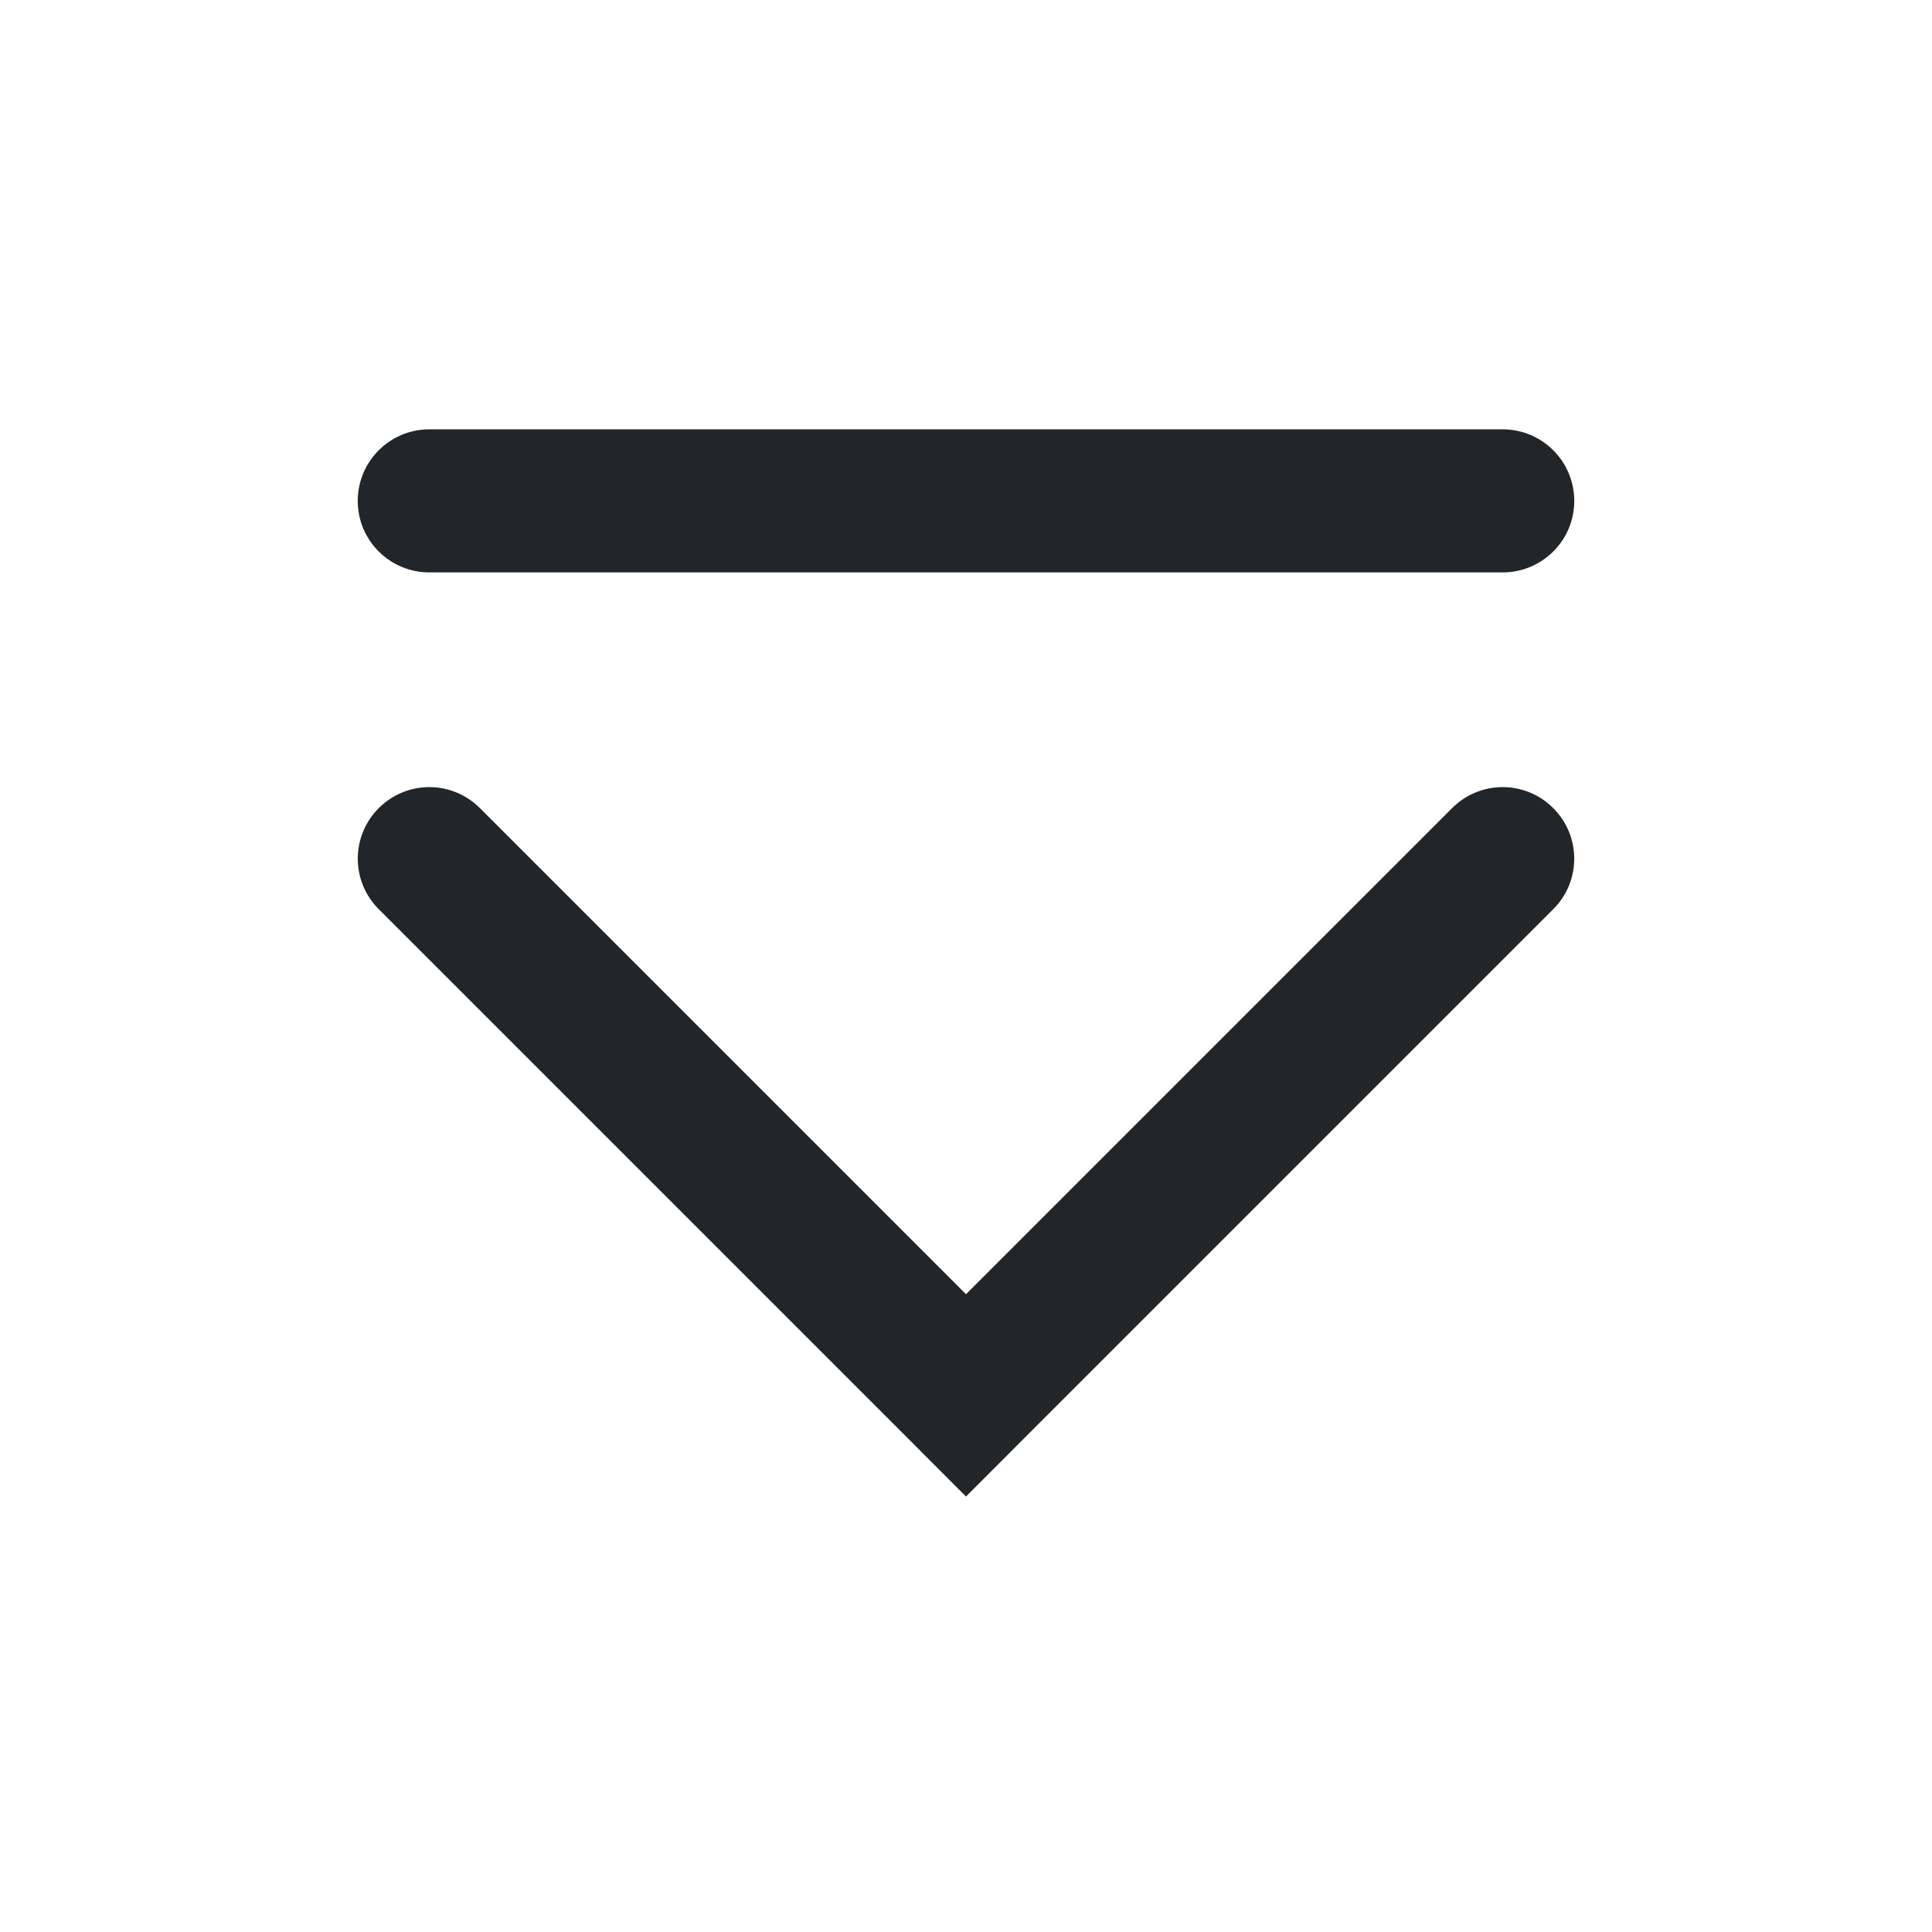 <?xml version='1.0' encoding='UTF-8' standalone='no'?>
<svg width="6.35mm" viewBox="0 0 54 54" baseProfile="tiny" xmlns="http://www.w3.org/2000/svg" xmlns:xlink="http://www.w3.org/1999/xlink" version="1.2" height="6.35mm">
    <style id="current-color-scheme" type="text/css">.ColorScheme-Text {color:#232629;}</style>
    <title>Qt SVG Document</title>
    <desc>Auto-generated by Klassy window decoration</desc>
    <defs/>
    <g stroke-linecap="square" fill-rule="evenodd" stroke-linejoin="bevel" stroke-width="1" fill="none" stroke="black">
        <g class="ColorScheme-Text" font-weight="400" font-family="Noto Sans" font-size="30" transform="matrix(3,0,0,3,0,0)" fill-opacity="1" fill="currentColor" font-style="normal" stroke="none">
            <path fill-rule="nonzero" vector-effect="none" d="M4,4 L14,4 C14.368,4 14.667,4.298 14.667,4.667 C14.667,5.035 14.368,5.333 14,5.333 L4,5.333 C3.632,5.333 3.333,5.035 3.333,4.667 C3.333,4.298 3.632,4 4,4 "/>
            <path fill-rule="nonzero" vector-effect="none" d="M4.471,7.529 L9.471,12.529 L9,13 L8.529,12.529 L13.529,7.529 C13.789,7.268 14.211,7.268 14.471,7.529 C14.732,7.789 14.732,8.211 14.471,8.471 L9.471,13.471 L9,13.943 L8.529,13.471 L3.529,8.471 C3.268,8.211 3.268,7.789 3.529,7.529 C3.789,7.268 4.211,7.268 4.471,7.529 "/>
        </g>
    </g>
</svg>
